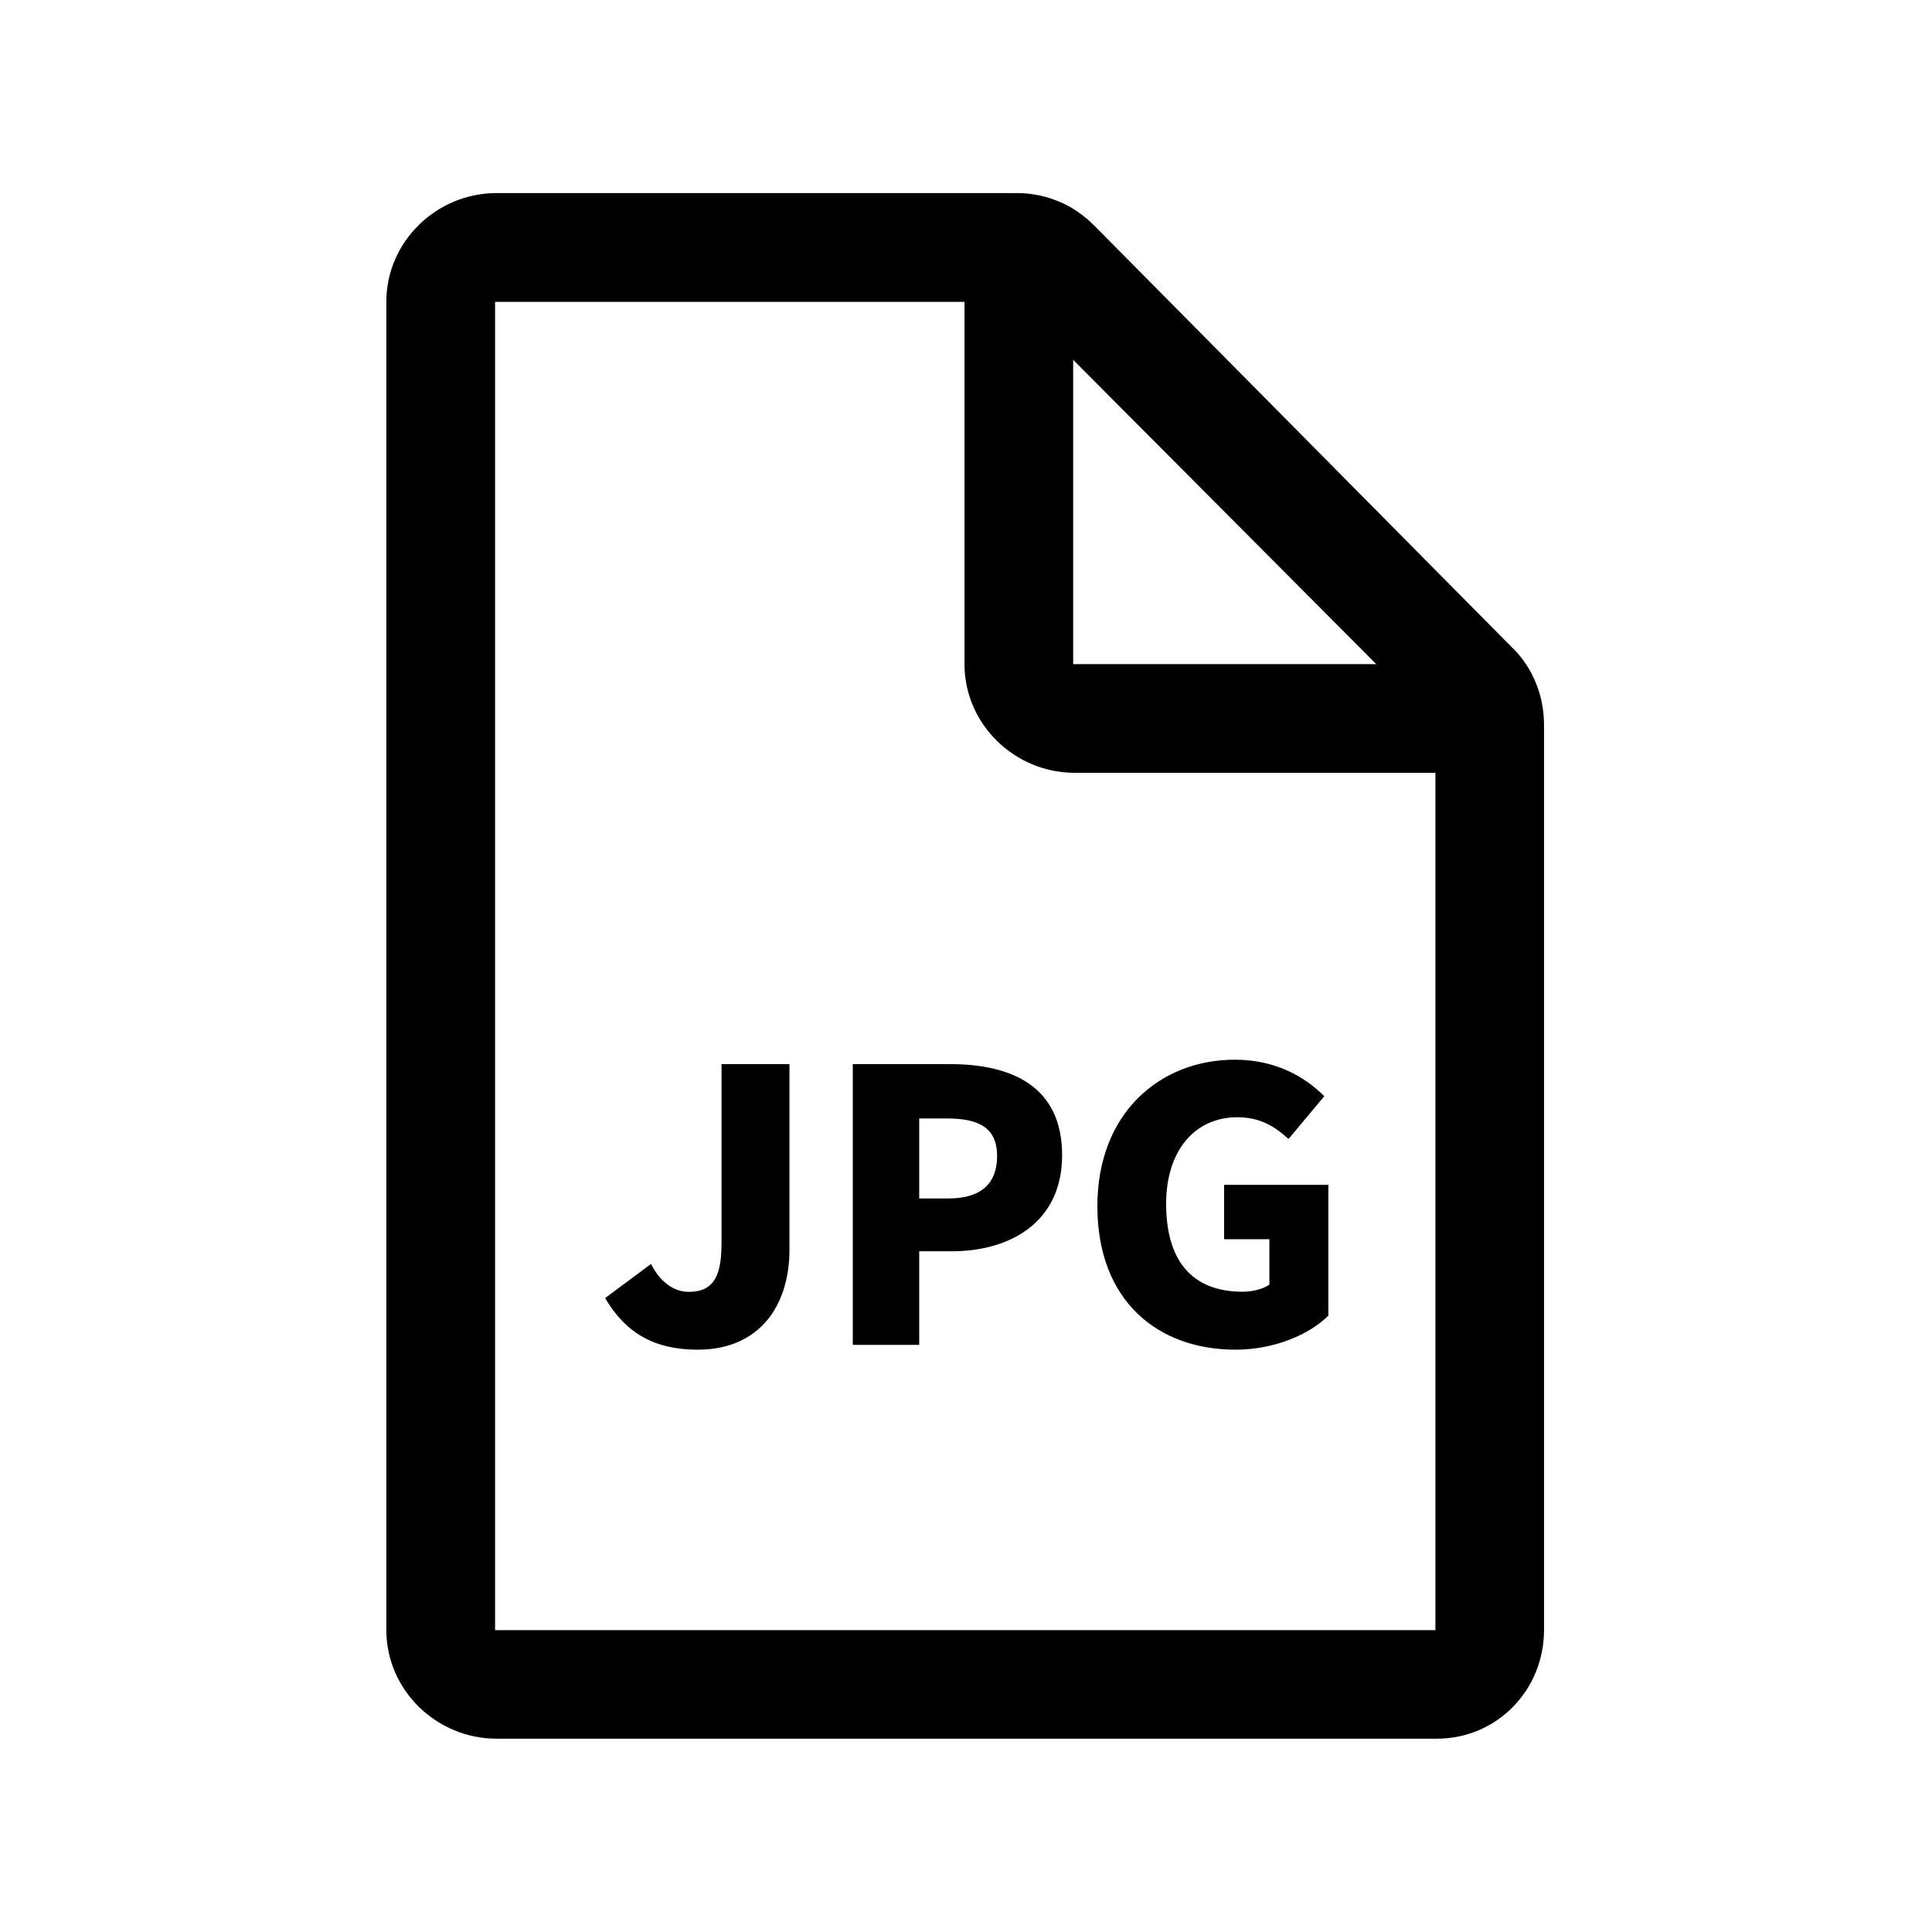<!-- Generated by IcoMoon.io -->
<svg version="1.1" xmlns="http://www.w3.org/2000/svg" width="32" height="32" viewBox="0 0 32 32">
<title>file-jpg</title>
<path d="M25.065 10.745l-6.945-7.013c-0.112-0.112-0.235-0.208-0.368-0.288-0.035-0.020-0.070-0.040-0.108-0.058-0.022-0.013-0.048-0.022-0.070-0.033-0.225-0.1-0.472-0.155-0.725-0.155h-8.625c-0.995 0-1.825 0.805-1.825 1.8v22c0 0.995 0.83 1.8 1.825 1.8h15.575c0.995 0 1.775-0.805 1.775-1.8v-14.988c0-0.475-0.175-0.93-0.51-1.268zM17.775 5.96l5.020 5.040h-5.020v-5.040zM23.775 27h-15.575v-22h7.775v6c0 0.995 0.83 1.8 1.825 1.8h5.975v14.2zM11.95 20.612c0 0.605-0.188 0.785-0.547 0.785-0.225 0-0.46-0.145-0.62-0.462l-0.76 0.565c0.335 0.572 0.807 0.855 1.533 0.855 1.040 0 1.52-0.748 1.52-1.655v-3.075h-1.125v2.988zM15.732 17.625h-1.607v4.65h1.1v-1.55h0.54c0.978 0 1.827-0.49 1.827-1.59 0-1.145-0.837-1.51-1.86-1.51v0zM15.713 19.85h-0.488v-1.325h0.455c0.537 0 0.835 0.155 0.835 0.623 0 0.452-0.263 0.702-0.803 0.702zM20.275 19.625v0.9h0.75v0.752c-0.1 0.072-0.275 0.118-0.442 0.118-0.858 0-1.268-0.535-1.268-1.455 0-0.903 0.492-1.435 1.177-1.435 0.383 0 0.625 0.155 0.85 0.36l0.592-0.708c-0.318-0.32-0.803-0.605-1.48-0.605-1.24 0-2.278 0.883-2.278 2.425 0 1.568 1 2.378 2.288 2.378 0.648 0 1.23-0.255 1.538-0.565v-2.165h-1.728z"></path>
</svg>
